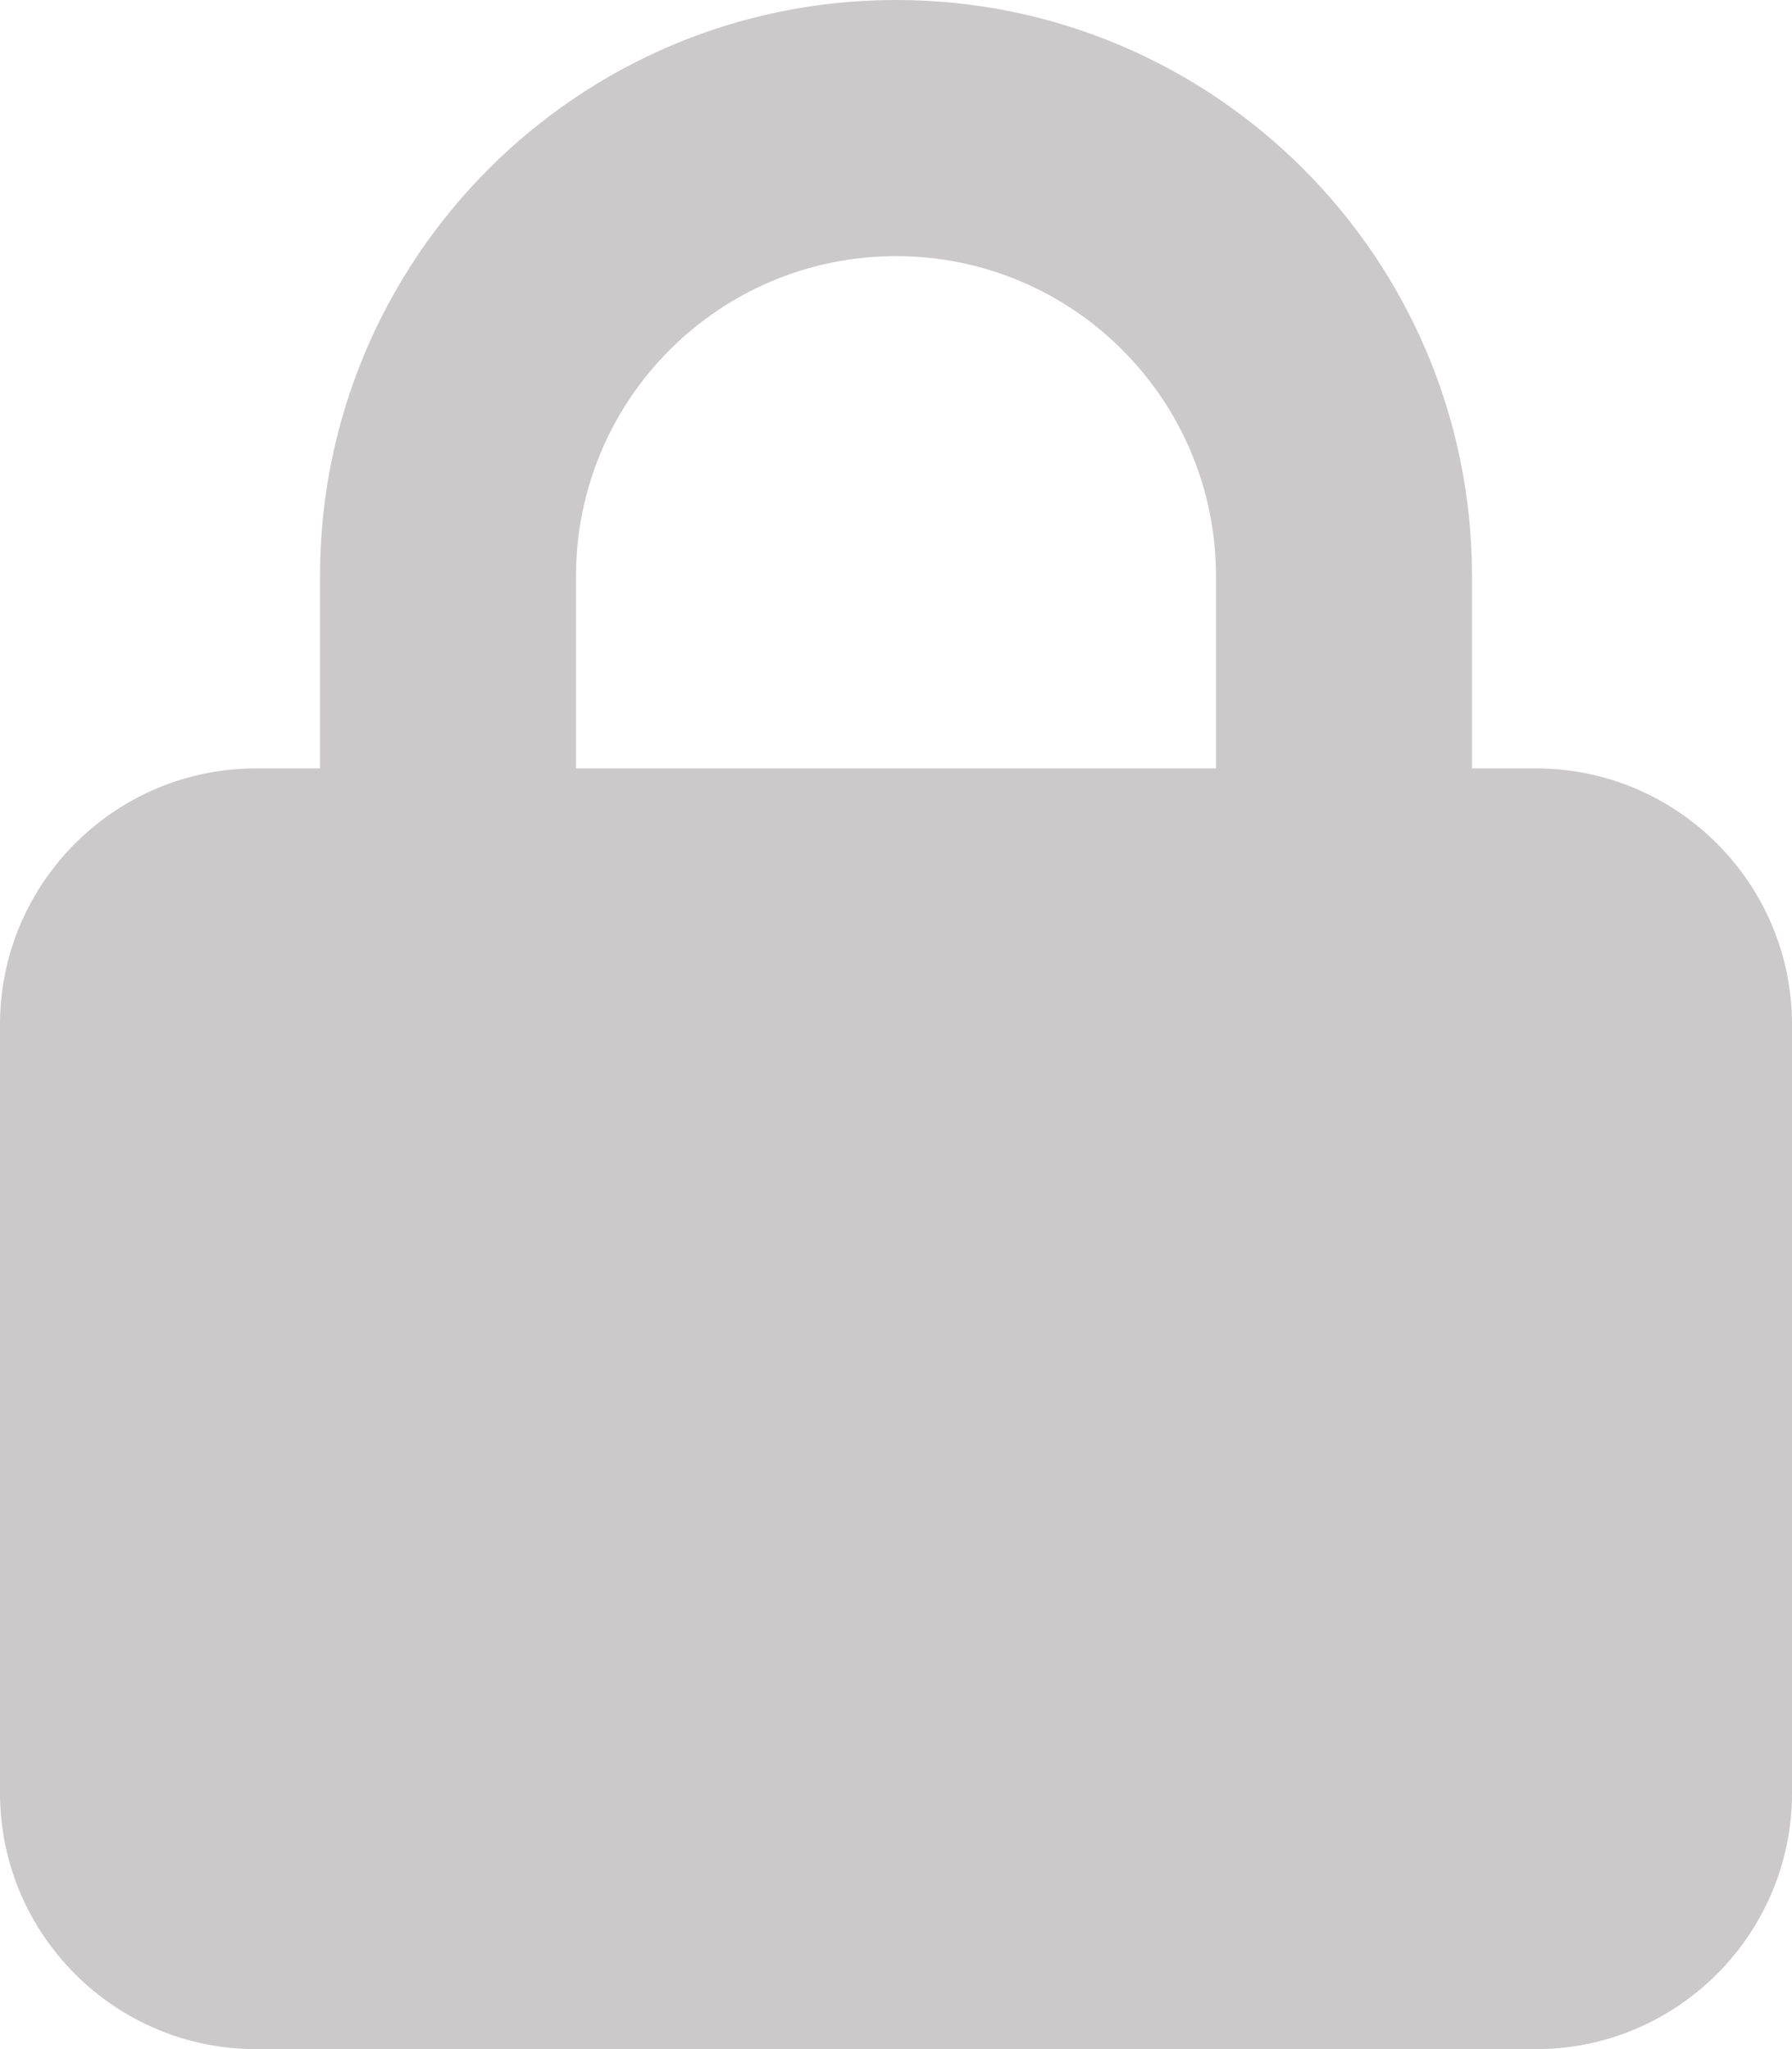 <svg width="174" height="199" viewBox="0 0 174 199" fill="none" xmlns="http://www.w3.org/2000/svg">
<g clip-path="url(#clip0_6_84)">
<path d="M55.929 55.969V74.625H118.071V55.969C118.071 38.789 104.167 24.875 87 24.875C69.833 24.875 55.929 38.789 55.929 55.969ZM31.071 74.625V55.969C31.071 25.069 56.123 0 87 0C117.877 0 142.929 25.069 142.929 55.969V74.625H149.143C162.853 74.625 174 85.78 174 99.5V174.125C174 187.845 162.853 199 149.143 199H24.857C11.147 199 0 187.845 0 174.125V99.5C0 85.78 11.147 74.625 24.857 74.625H31.071Z" fill="#CBC9C9"/>
</g>
<defs>
<clipPath id="clip0_6_84">
<rect width="174" height="199" fill="white"/>
</clipPath>
</defs>
</svg>
